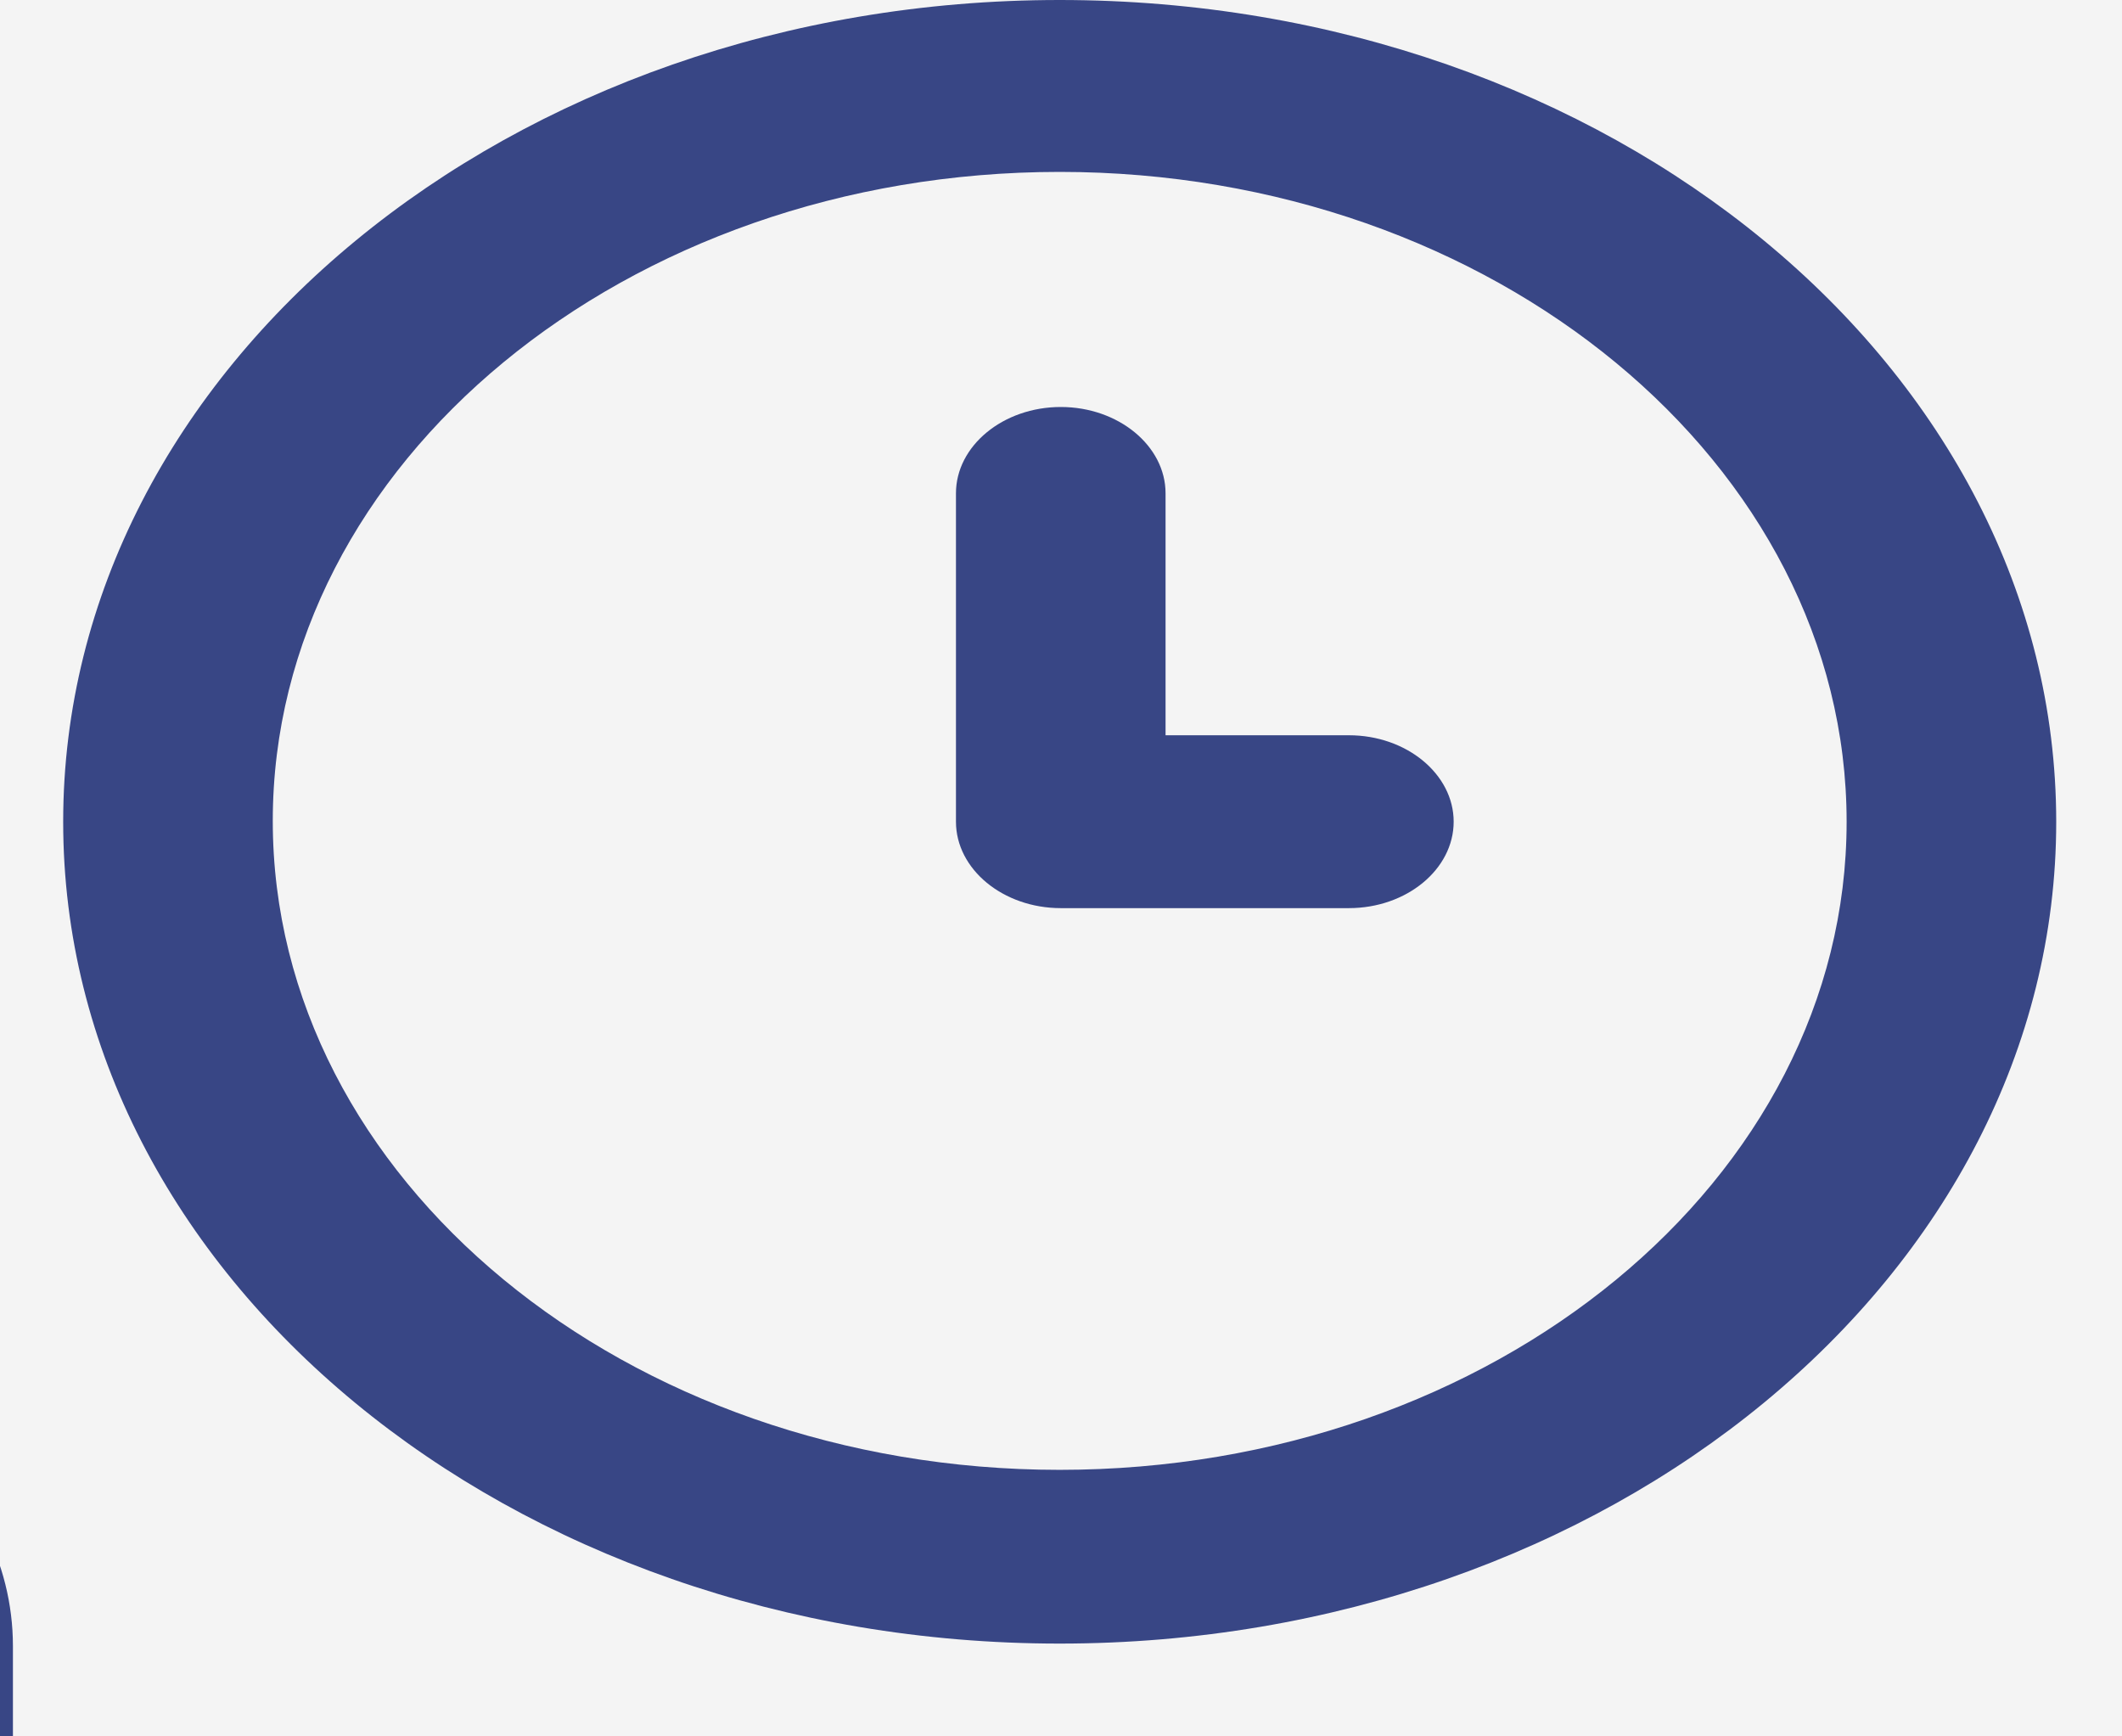 <svg width="22" height="18" viewBox="0 0 22 18" fill="none" xmlns="http://www.w3.org/2000/svg">
<rect width="22" height="18" fill="#F5F5F5"/>
<g clip-path="url(#clip0_0_1)">
<rect width="1920" height="6867" transform="translate(-681 -777)" fill="white"/>
<rect x="-94" y="-25" width="357" height="94" rx="5" fill="#F4F4F4"/>
<path d="M-29.132 39.673H-26.884C-26.384 41.724 -24.179 43.283 -21.538 43.283C-18.899 43.283 -16.694 41.733 -16.194 39.673H3.805C4.305 41.724 6.51 43.283 9.15 43.283C11.79 43.283 13.995 41.733 14.495 39.673H15.321C18.091 39.673 20.351 37.81 20.351 35.526V32.99C20.351 32.283 20.123 31.602 19.71 30.993C19.677 30.93 19.634 30.877 19.59 30.823C19.547 30.76 19.504 30.697 19.46 30.635L14.159 24.32C13.213 23.2 11.671 22.528 10.02 22.528H0.134V17.064C0.134 15.308 -1.604 13.875 -3.734 13.875L-29.143 13.875C-31.273 13.867 -33 15.291 -33 17.046V36.485C-33 38.24 -31.262 39.673 -29.132 39.673ZM-21.539 41.492C-23.353 41.492 -24.82 40.282 -24.82 38.786C-24.82 37.291 -23.353 36.081 -21.539 36.081C-19.736 36.081 -18.269 37.291 -18.258 38.777V38.786C-18.258 40.273 -19.736 41.492 -21.539 41.492ZM9.139 41.492C7.336 41.492 5.858 40.282 5.858 38.786C5.858 37.291 7.325 36.081 9.139 36.081C10.942 36.081 12.409 37.291 12.42 38.777V38.786V38.795C12.42 40.273 10.953 41.492 9.139 41.492ZM12.365 25.332L16.624 30.411H9.747V24.32H10.019C10.953 24.319 11.833 24.696 12.365 25.332ZM7.575 24.319V31.306C7.575 31.799 8.063 32.202 8.661 32.202H18.003C18.112 32.453 18.177 32.722 18.177 32.99V35.526C18.177 36.825 16.895 37.881 15.32 37.881H14.494C13.984 35.83 11.789 34.289 9.149 34.289C6.509 34.289 4.315 35.839 3.804 37.881H-0.074C0.045 37.603 0.121 37.308 0.121 36.995L0.122 24.319L7.575 24.319ZM-30.827 17.046C-30.827 16.276 -30.067 15.658 -29.144 15.658H-3.745C-2.811 15.658 -2.051 16.285 -2.051 17.055V36.995C-2.051 37.487 -2.529 37.881 -3.126 37.881H-16.195C-16.705 35.83 -18.899 34.289 -21.54 34.289C-24.18 34.289 -26.374 35.839 -26.885 37.881H-29.133C-30.067 37.881 -30.828 37.254 -30.828 36.484L-30.827 17.046Z" fill="#384685"/>
<path d="M10.986 0C5.294 0 0.655 3.816 0.655 8.519C0.655 13.222 5.283 17.038 10.986 17.038C16.679 17.038 21.318 13.222 21.318 8.519C21.317 3.816 16.69 0 10.986 0V0ZM10.986 15.237C6.489 15.237 2.828 12.218 2.828 8.51C2.828 4.801 6.489 1.782 10.986 1.782C15.484 1.782 19.145 4.81 19.145 8.519C19.145 12.227 15.484 15.237 10.986 15.237V15.237Z" fill="#384685"/>
<path d="M13.985 7.622H12.084V5.114C12.084 4.622 11.595 4.219 10.998 4.219C10.4 4.219 9.911 4.622 9.911 5.114V8.518C9.911 9.011 10.4 9.414 10.998 9.414H13.985C14.583 9.414 15.071 9.011 15.071 8.518C15.071 8.025 14.582 7.622 13.985 7.622H13.985Z" fill="#384685"/>
</g>
<defs>
<clipPath id="clip0_0_1">
<rect width="1920" height="6867" fill="white" transform="translate(-681 -777)"/>
</clipPath>
</defs>
</svg>
